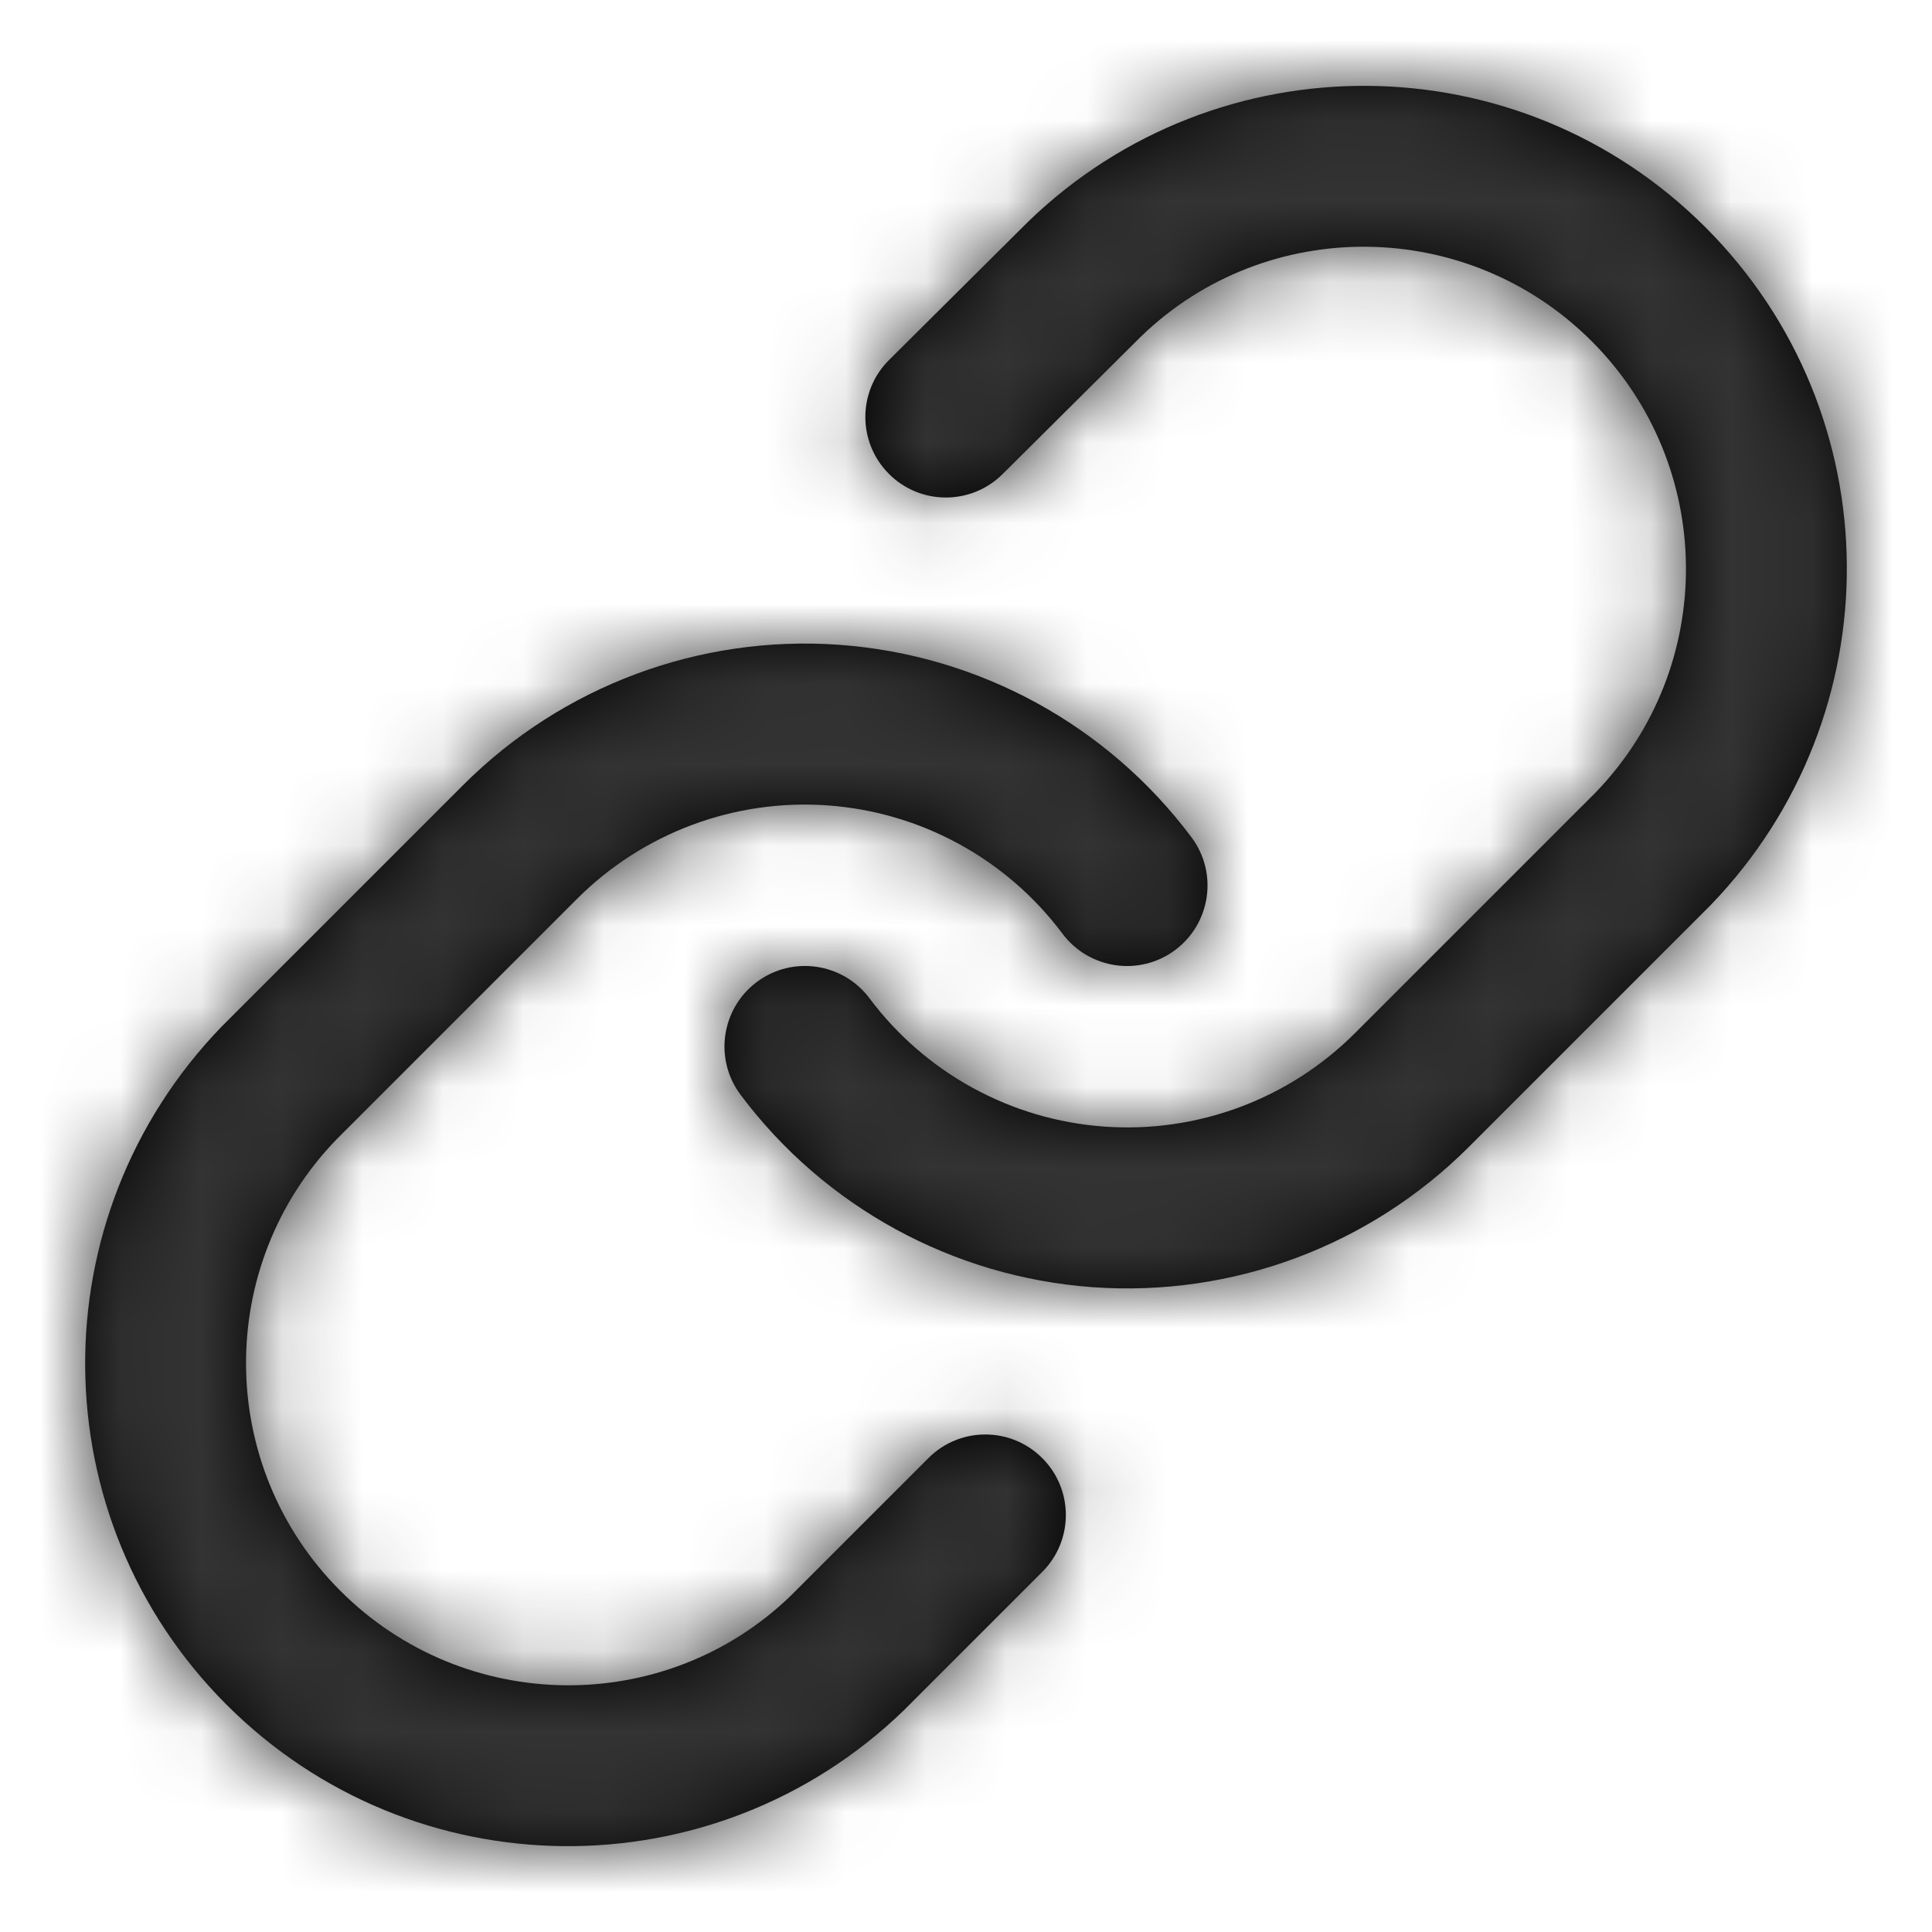 <?xml version="1.0" encoding="UTF-8"?>
<svg width="24px" height="24px" viewBox="0 0 24 24" version="1.1" xmlns="http://www.w3.org/2000/svg" xmlns:xlink="http://www.w3.org/1999/xlink">
    <!-- Generator: sketchtool 49 (51002) - http://www.bohemiancoding.com/sketch -->
    <title>1CB48345-BA67-4533-BB33-9201866B6834</title>
    <desc>Created with sketchtool.</desc>
    <defs>
        <path d="M9.199,13.599 C8.868,13.157 8.959,12.53 9.401,12.199 C9.843,11.868 10.47,11.959 10.801,12.401 C11.496,13.33 12.56,13.912 13.718,13.995 C14.876,14.078 16.012,13.654 16.833,12.833 L19.821,9.845 C21.337,8.276 21.315,5.781 19.772,4.238 C18.229,2.695 15.734,2.673 14.175,4.179 L12.455,5.889 C12.063,6.279 11.43,6.277 11.041,5.885 C10.651,5.493 10.653,4.86 11.045,4.471 L12.775,2.751 C15.13,0.477 18.872,0.509 21.186,2.824 C23.501,5.138 23.533,8.88 21.247,11.247 L18.247,14.247 C17.016,15.478 15.312,16.114 13.575,15.99 C11.839,15.865 10.242,14.993 9.199,13.599 Z M14.801,10.401 C15.132,10.843 15.041,11.47 14.599,11.801 C14.157,12.132 13.53,12.041 13.199,11.599 C12.504,10.67 11.44,10.088 10.282,10.005 C9.124,9.922 7.988,10.346 7.167,11.167 L4.179,14.155 C2.663,15.724 2.685,18.219 4.228,19.762 C5.771,21.305 8.266,21.327 9.823,19.823 L11.533,18.113 C11.923,17.722 12.557,17.722 12.947,18.113 C13.338,18.503 13.338,19.137 12.947,19.527 L11.225,21.249 C8.87,23.523 5.128,23.491 2.814,21.176 C0.499,18.862 0.467,15.12 2.753,12.753 L5.753,9.753 C6.984,8.522 8.688,7.886 10.425,8.01 C12.161,8.135 13.758,9.007 14.801,10.401 Z" id="path-1"></path>
    </defs>
    <g id="Symbols" stroke="none" stroke-width="1" fill="none" fill-rule="evenodd">
        <g id="Icons-/-24px-/-link">
            <rect id="Base" x="0" y="0" width="24" height="24"></rect>
            <mask id="mask-2" fill="white">
                <use xlink:href="#path-1"></use>
            </mask>
            <use id="Combined-Shape" fill="#000000" fill-rule="nonzero" xlink:href="#path-1"></use>
            <g id="UI/Color/Flat/Dark-1" mask="url(#mask-2)" fill="#333333">
                <rect id="Base" x="0" y="0" width="24" height="24"></rect>
            </g>
        </g>
    </g>
</svg>